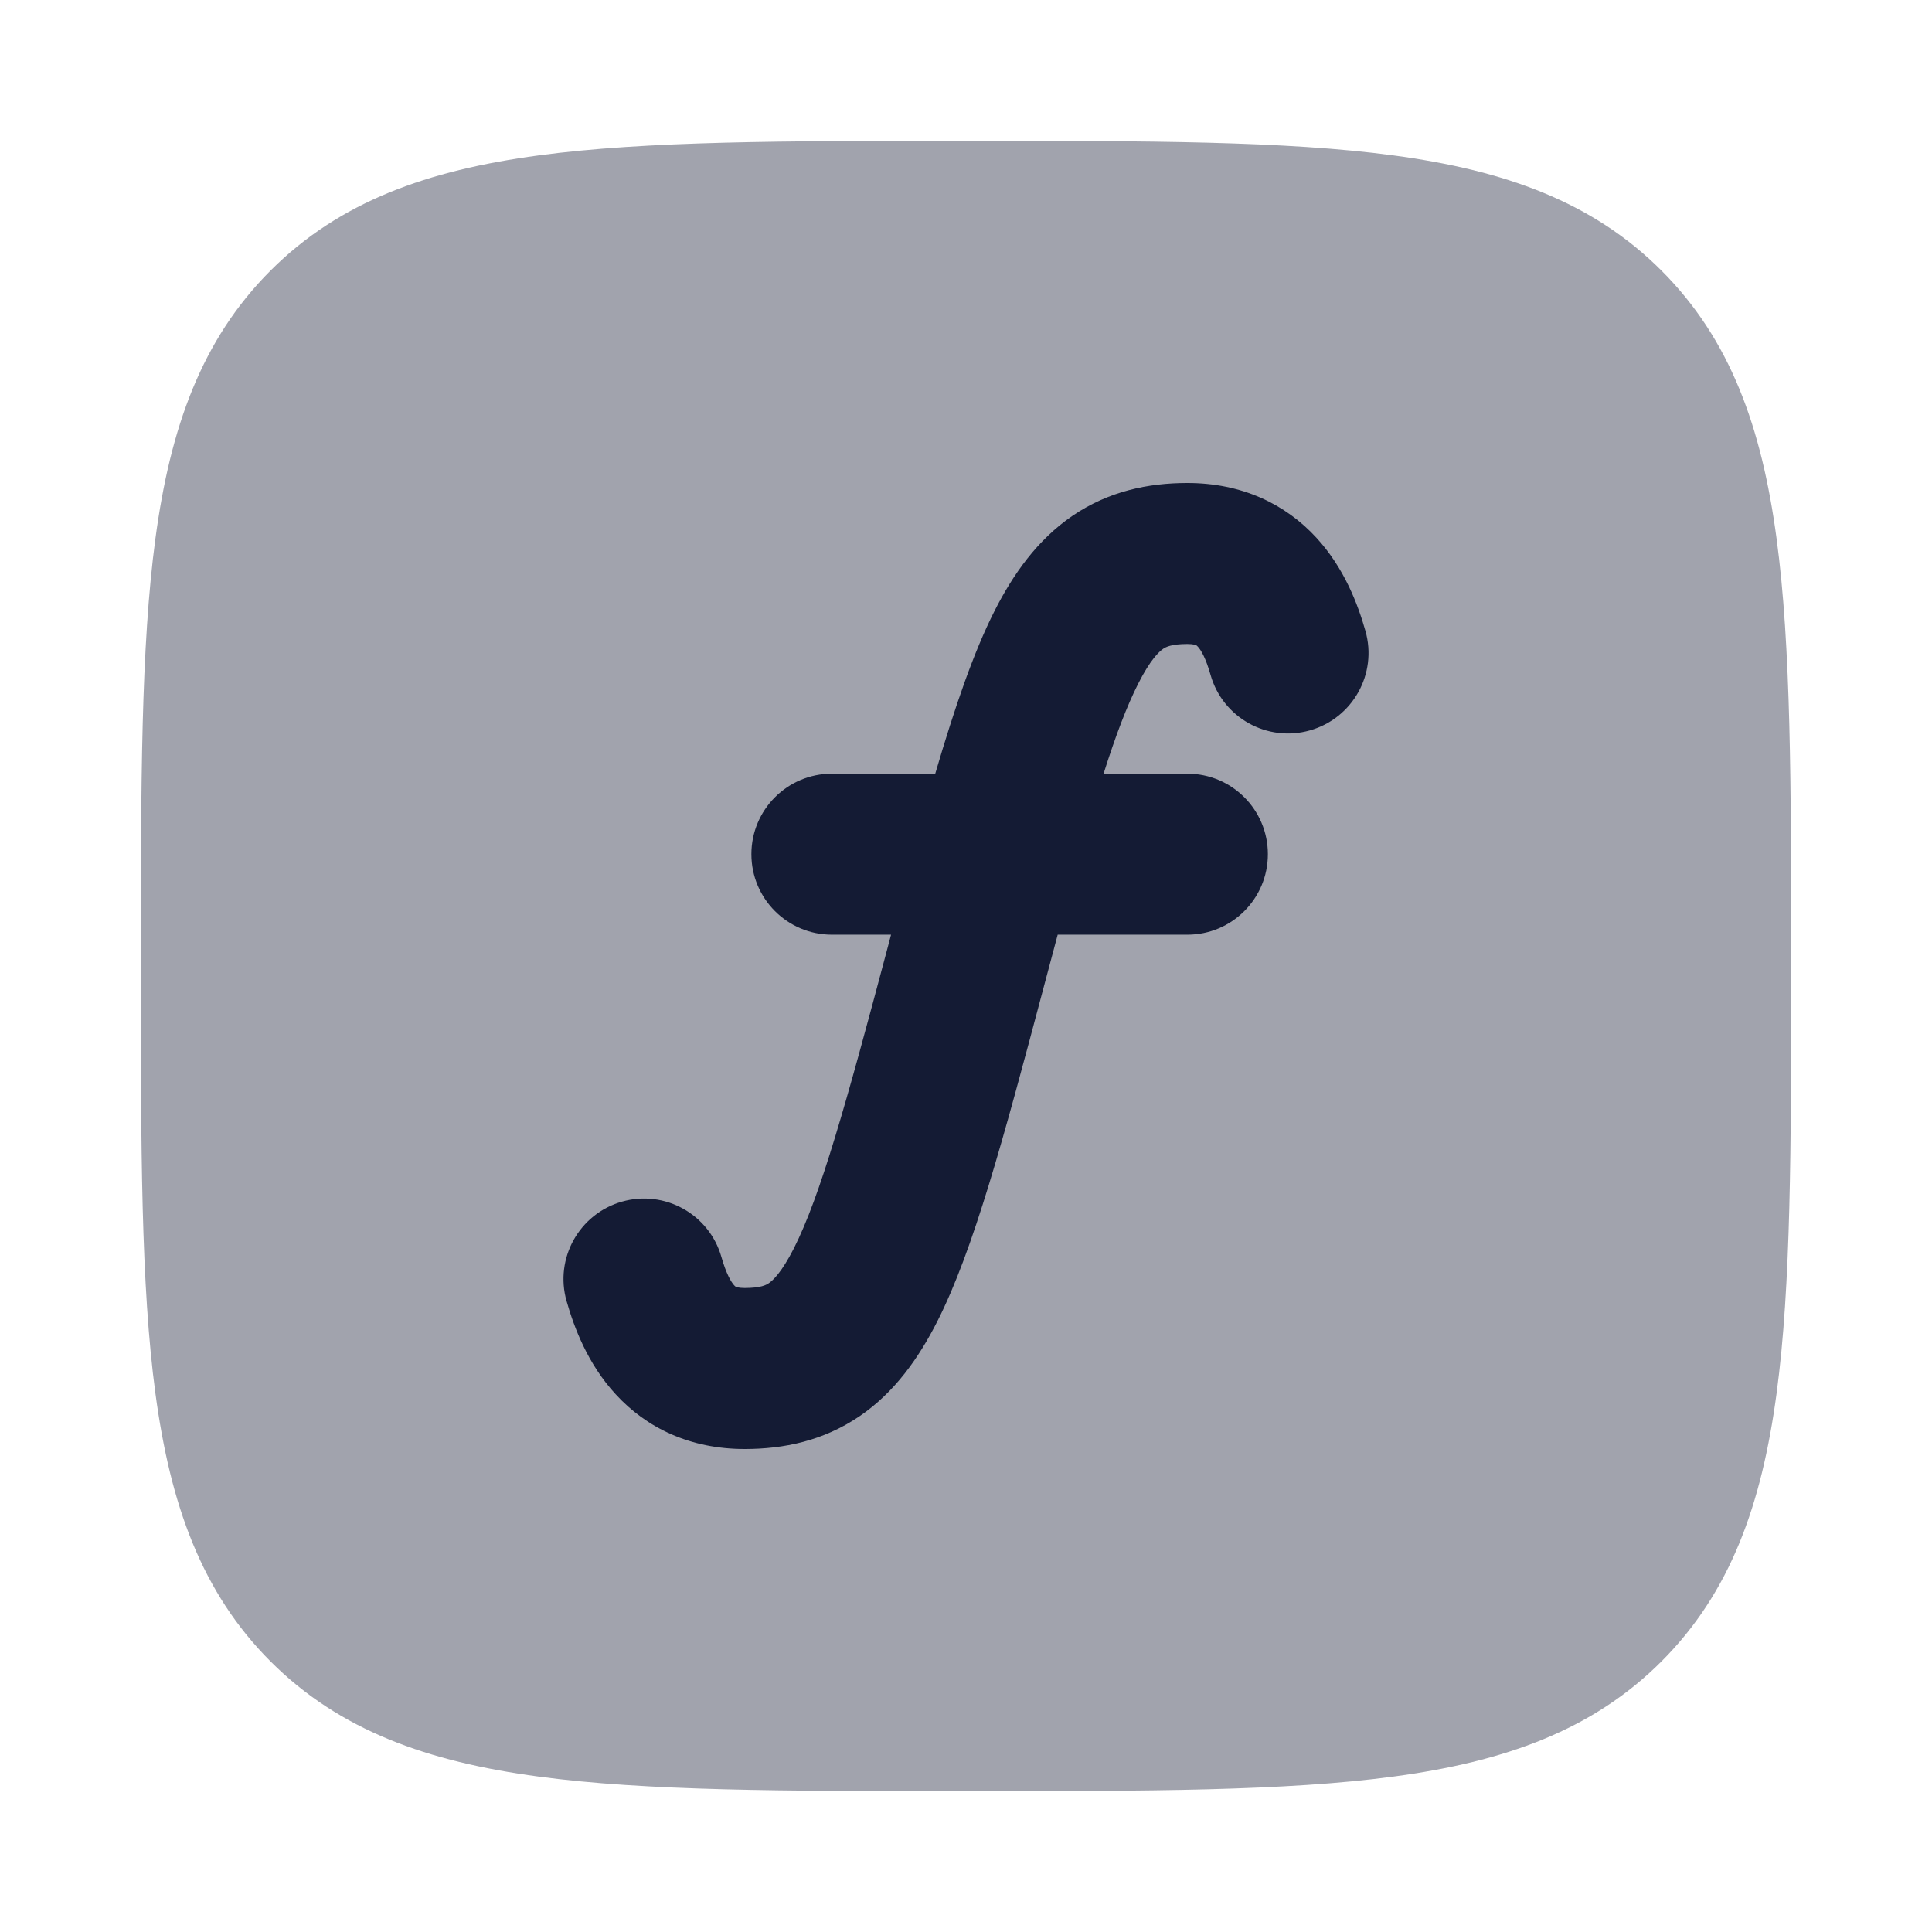 <svg width="24" height="24" viewBox="0 0 24 24" fill="none" xmlns="http://www.w3.org/2000/svg">
<path opacity="0.4" d="M12.057 1.75C14.248 1.75 15.969 1.75 17.312 1.931C18.689 2.116 19.781 2.503 20.639 3.361C21.497 4.219 21.884 5.311 22.069 6.688C22.25 8.031 22.25 9.752 22.25 11.943V11.943V12.057V12.057C22.25 14.248 22.25 15.969 22.069 17.312C21.884 18.689 21.497 19.781 20.639 20.639C19.781 21.497 18.689 21.884 17.312 22.069C15.969 22.25 14.248 22.25 12.057 22.25H12.057H11.943H11.943C9.752 22.25 8.031 22.25 6.688 22.069C5.311 21.884 4.219 21.497 3.361 20.639C2.503 19.781 2.116 18.689 1.931 17.312C1.75 15.969 1.75 14.248 1.75 12.057V11.943C1.75 9.752 1.75 8.031 1.931 6.688C2.116 5.311 2.503 4.219 3.361 3.361C4.219 2.503 5.311 2.116 6.688 1.931C8.031 1.75 9.752 1.75 11.943 1.75H12.057Z" fill="#141B34"/>
<path fill-rule="evenodd" clip-rule="evenodd" d="M13.322 6.408C13.773 6.101 14.265 6 14.75 6C15.428 6 15.969 6.262 16.353 6.68C16.702 7.06 16.87 7.513 16.962 7.838C17.113 8.369 16.805 8.922 16.273 9.073C15.742 9.224 15.189 8.916 15.038 8.384C14.98 8.178 14.92 8.076 14.88 8.033C14.867 8.019 14.861 8.016 14.858 8.014L14.857 8.014C14.854 8.013 14.825 8 14.75 8C14.549 8 14.482 8.038 14.449 8.06C14.4 8.094 14.291 8.192 14.139 8.493C13.999 8.769 13.861 9.132 13.709 9.611H14.75C15.303 9.611 15.75 10.059 15.75 10.611C15.75 11.163 15.303 11.611 14.75 11.611H13.139C13.084 11.815 13.027 12.03 12.967 12.256C12.464 14.152 12.092 15.529 11.646 16.41C11.412 16.872 11.113 17.296 10.679 17.592C10.228 17.899 9.736 18 9.25 18C8.573 18 8.031 17.738 7.648 17.32C7.298 16.94 7.131 16.487 7.038 16.162C6.887 15.631 7.196 15.078 7.727 14.927C8.258 14.776 8.811 15.084 8.962 15.616C9.021 15.822 9.081 15.924 9.12 15.967C9.133 15.981 9.139 15.984 9.143 15.986L9.143 15.986C9.147 15.987 9.176 16 9.25 16C9.452 16 9.519 15.962 9.551 15.94C9.601 15.906 9.709 15.808 9.862 15.507C10.189 14.86 10.505 13.736 11.034 11.744C11.046 11.699 11.057 11.655 11.069 11.611H10.334C9.781 11.611 9.334 11.163 9.334 10.611C9.334 10.059 9.781 9.611 10.334 9.611H11.618C11.865 8.77 12.097 8.098 12.354 7.59C12.588 7.128 12.888 6.705 13.322 6.408Z" fill="#141B34"/>
</svg>

